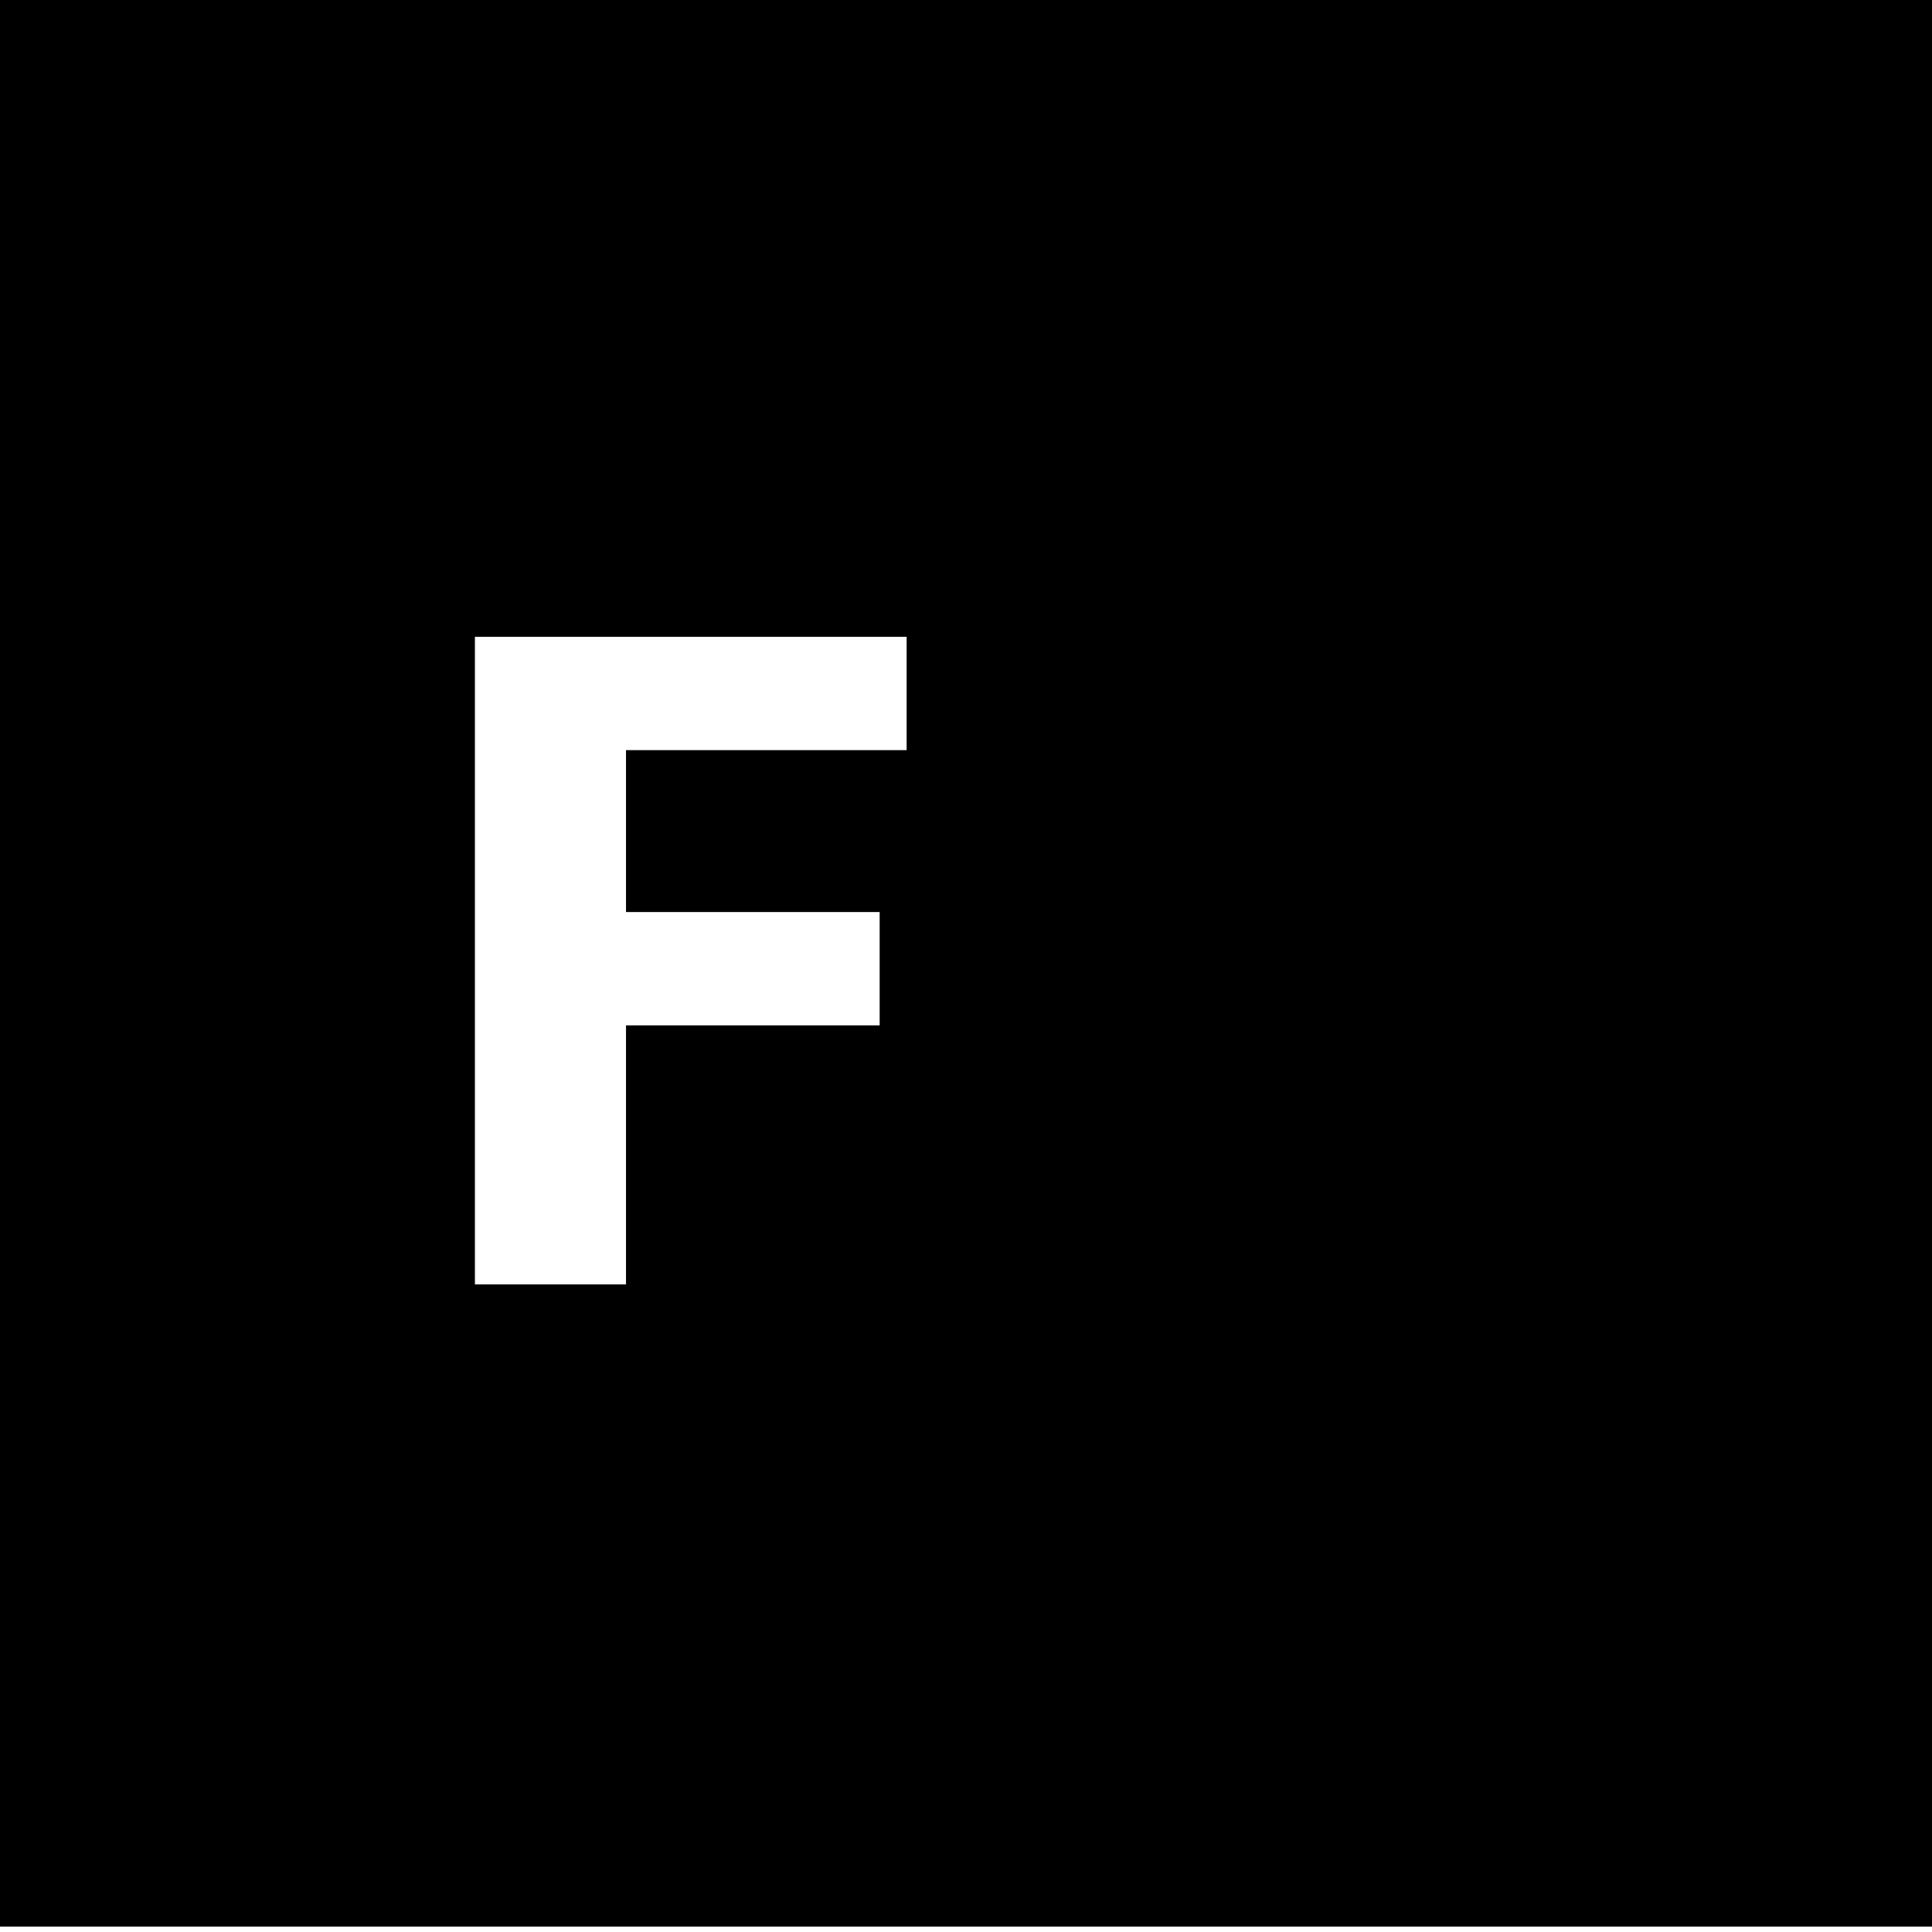 <?xml version="1.0" standalone="no"?>
<!DOCTYPE svg PUBLIC "-//W3C//DTD SVG 20010904//EN"
 "http://www.w3.org/TR/2001/REC-SVG-20010904/DTD/svg10.dtd">
<svg version="1.0" xmlns="http://www.w3.org/2000/svg"
 width="358pt" height="358pt" viewBox="0 0 358 358"
 preserveAspectRatio="xMidYMid meet">
<g transform="translate(0,358) scale(0.1,-0.1)"
fill="#000000" stroke="none">
<path d="M0 1795 l0 -1785 1790 0 1790 0 0 1785 0 1785 -1790 0 -1790 0 0
-1785z m1680 500 l0 -105 -260 0 -260 0 0 -150 0 -150 235 0 235 0 0 -105 0
-105 -235 0 -235 0 0 -240 0 -240 -140 0 -140 0 0 600 0 600 400 0 400 0 0
-105z"/>
</g>
</svg>
